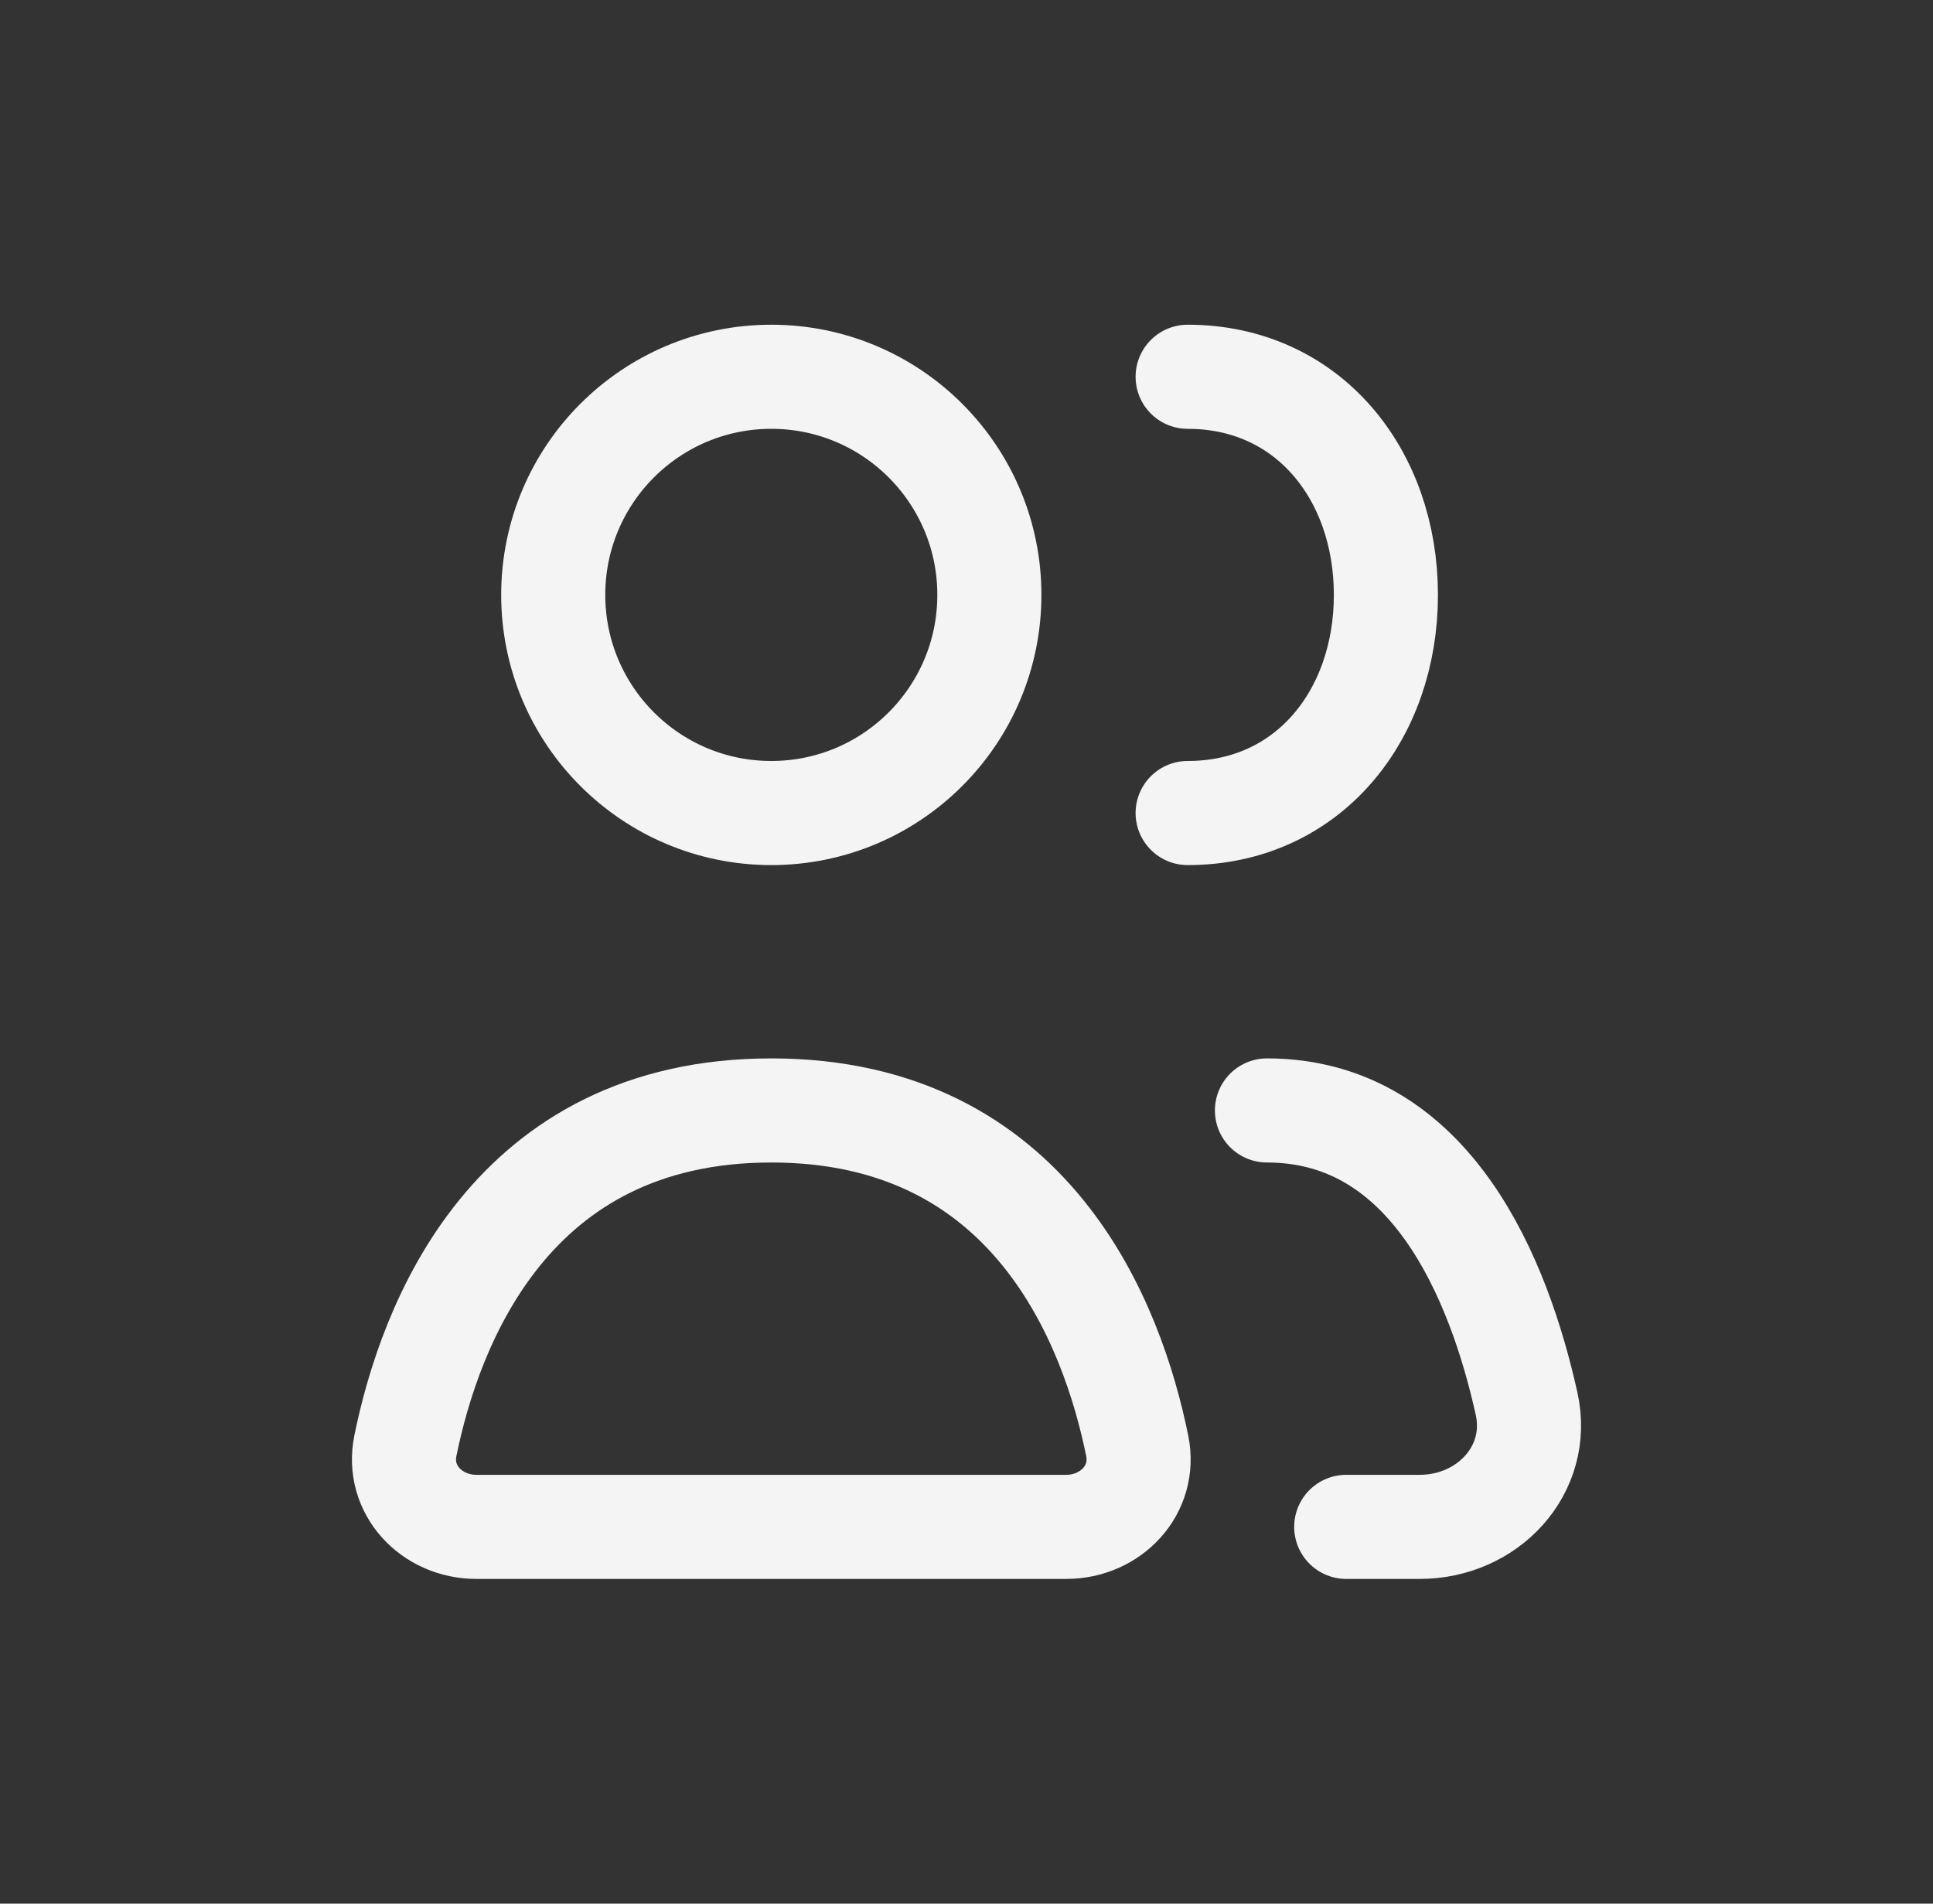 <svg width="65" height="64" viewBox="0 0 65 64" fill="none" xmlns="http://www.w3.org/2000/svg">
<rect x="0" y="0" width="65" height="64" fill="#333333" stroke="none"/>
<path d="M16.02 51.333H35.851C37.357 51.333 38.541 50.084 38.241 48.609C37.413 44.536 34.709 37.333 25.936 37.333C17.163 37.333 14.459 44.536 13.631 48.609C13.331 50.084 14.515 51.333 16.02 51.333Z" stroke="#F4F4F4" stroke-width="3.5" stroke-linecap="round" stroke-linejoin="round"/>
<path d="M42.603 37.333C48.146 37.333 50.416 43.061 51.333 47.189C51.828 49.418 50.025 51.333 47.741 51.333H45.269" stroke="#F4F4F4" stroke-width="3.5" stroke-linecap="round" stroke-linejoin="round"/>
<path d="M25.936 27.334C29.986 27.334 33.269 24.05 33.269 20C33.269 15.95 29.986 12.667 25.936 12.667C21.886 12.667 18.603 15.95 18.603 20C18.603 24.05 21.886 27.334 25.936 27.334Z" stroke="#F4F4F4" stroke-width="3.5" stroke-linecap="round" stroke-linejoin="round"/>
<path d="M39.936 27.334C43.986 27.334 46.603 24.05 46.603 20C46.603 15.95 43.986 12.667 39.936 12.667" stroke="#F4F4F4" stroke-width="3.5" stroke-linecap="round" stroke-linejoin="round"/>
</svg>
